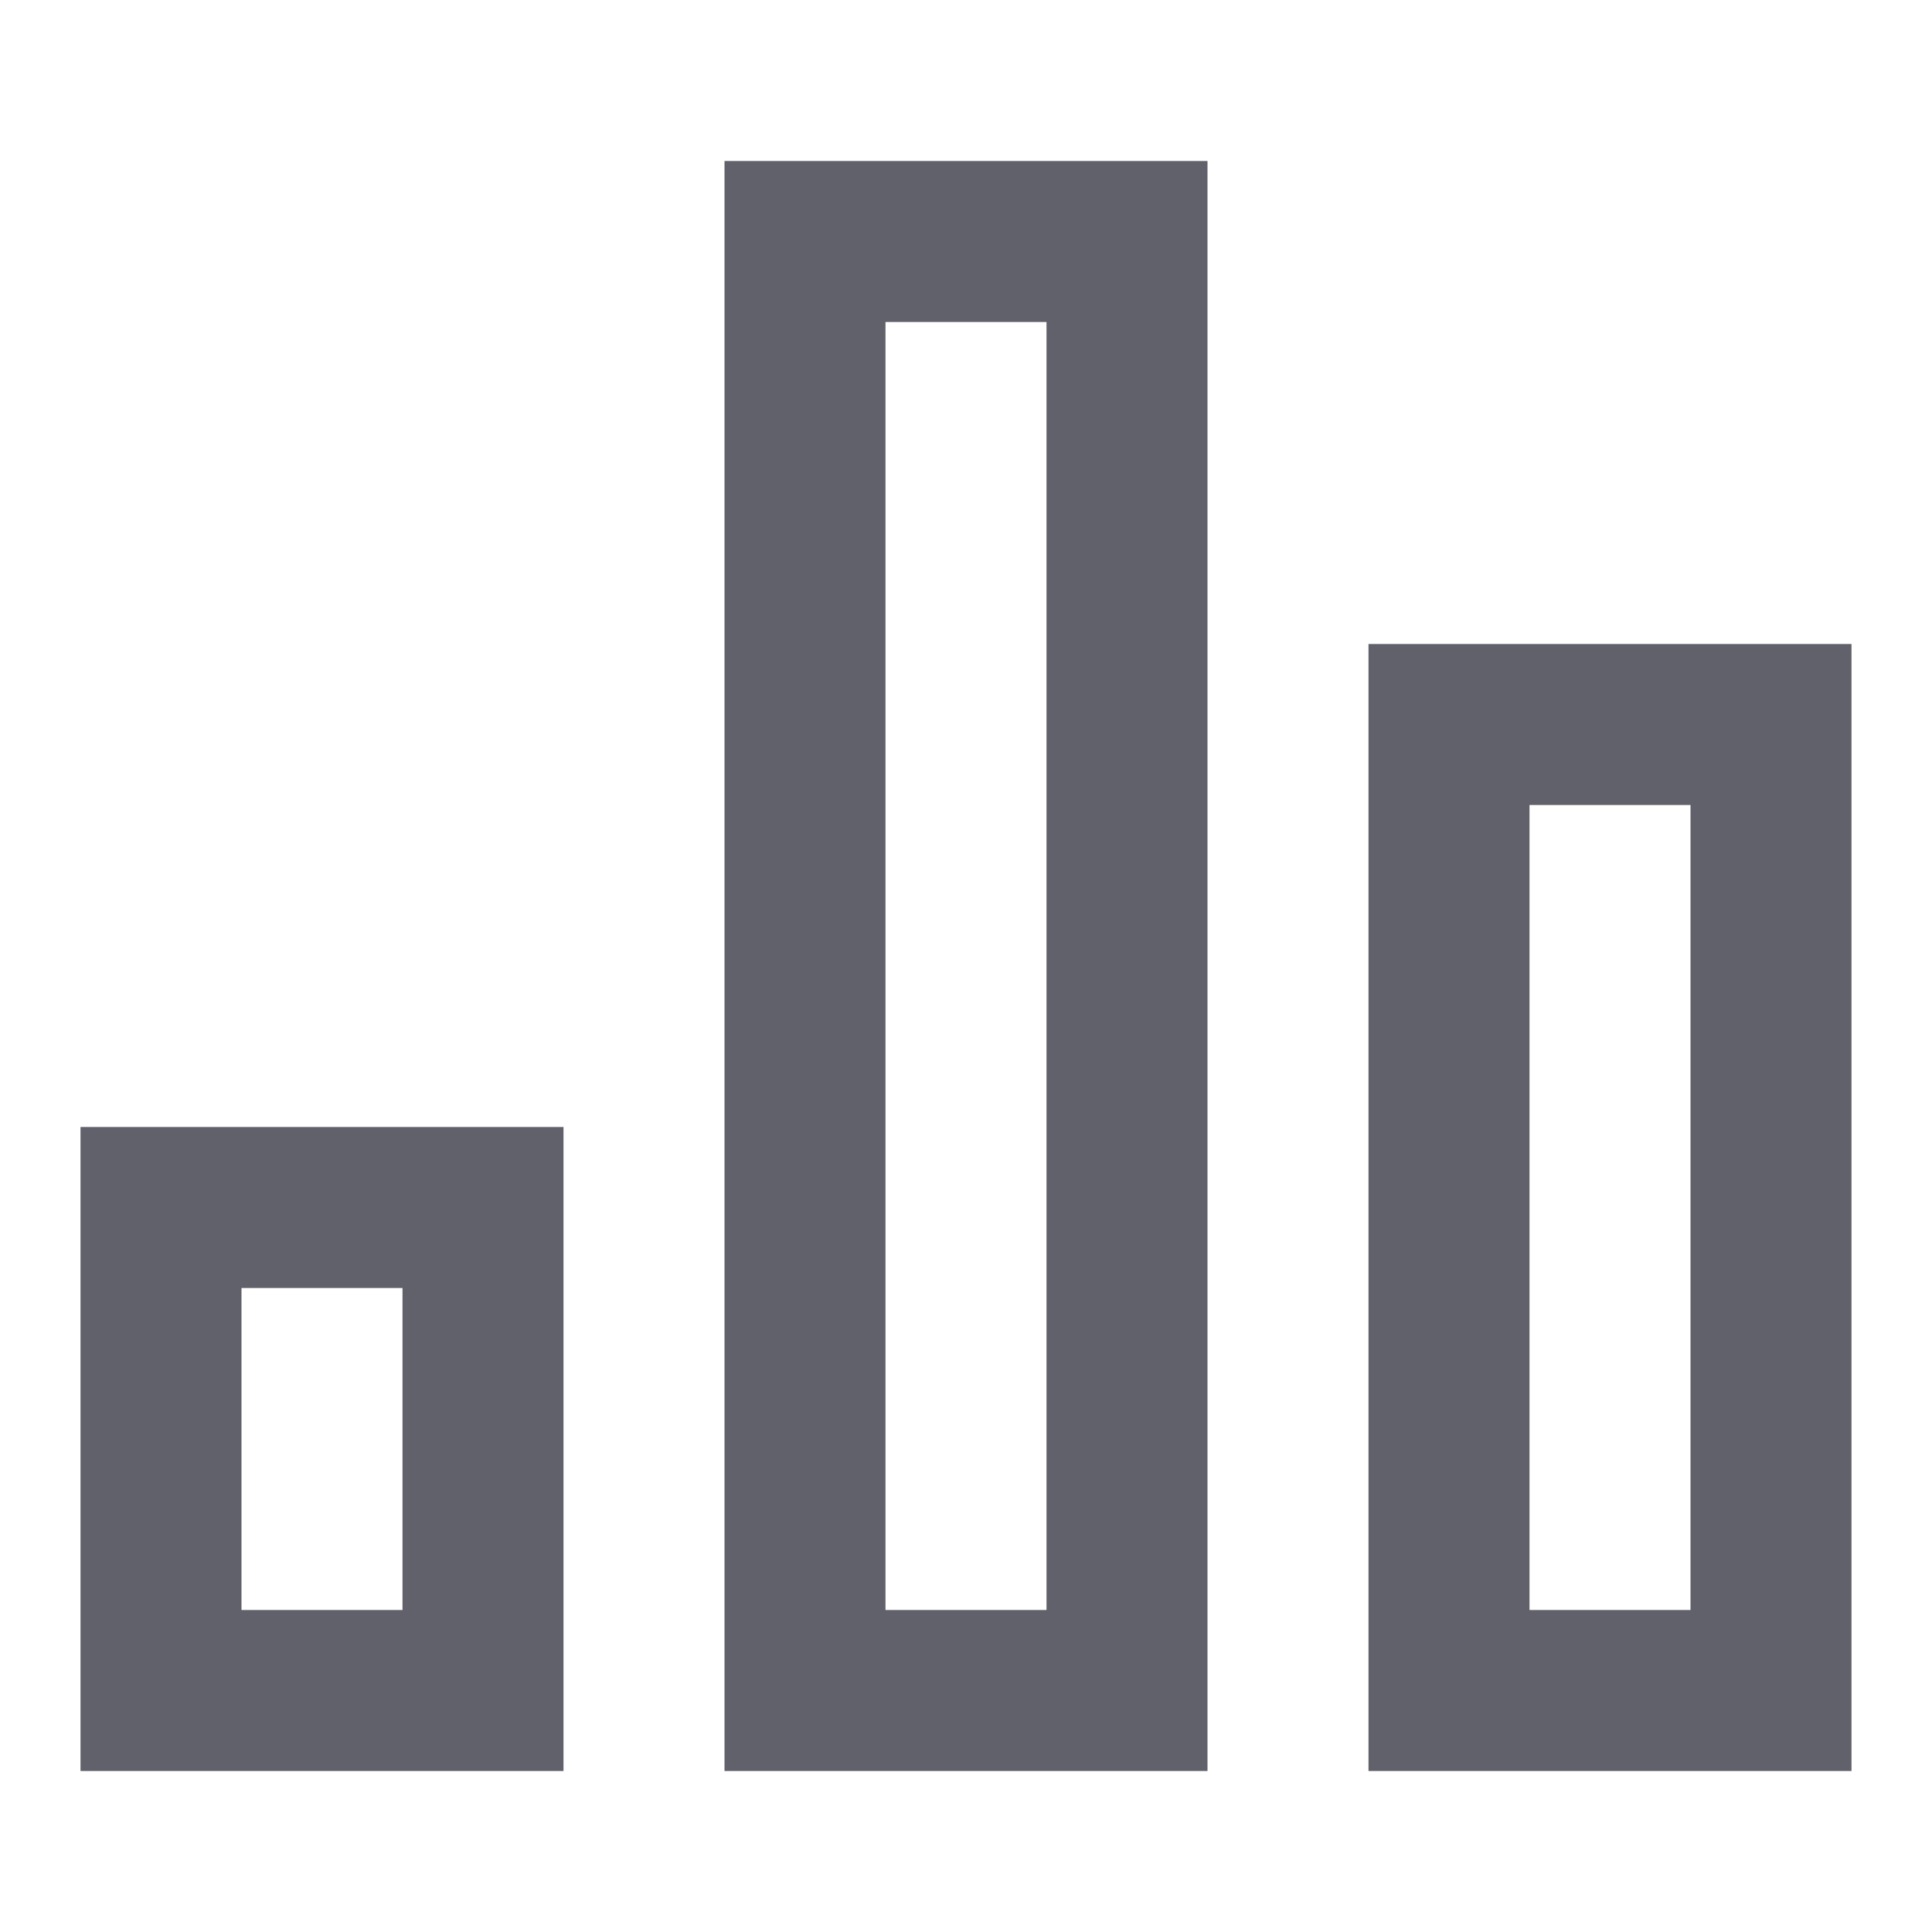 <svg xmlns="http://www.w3.org/2000/svg" height="24" width="24" viewBox="0 0 24 24"> <path d="M10 3H14V21H10V3Z" stroke="#61616b" stroke-width="2" fill="none" data-cap="butt" stroke-linecap="butt"></path> <path d="M18 9H22V21H18V9Z" stroke="#61616b" stroke-width="2" data-color="color-2" fill="none" data-cap="butt" stroke-linecap="butt"></path> <path d="M2 15H6V21H2V15Z" stroke="#61616b" stroke-width="2" data-color="color-2" fill="none" data-cap="butt" stroke-linecap="butt"></path></svg>